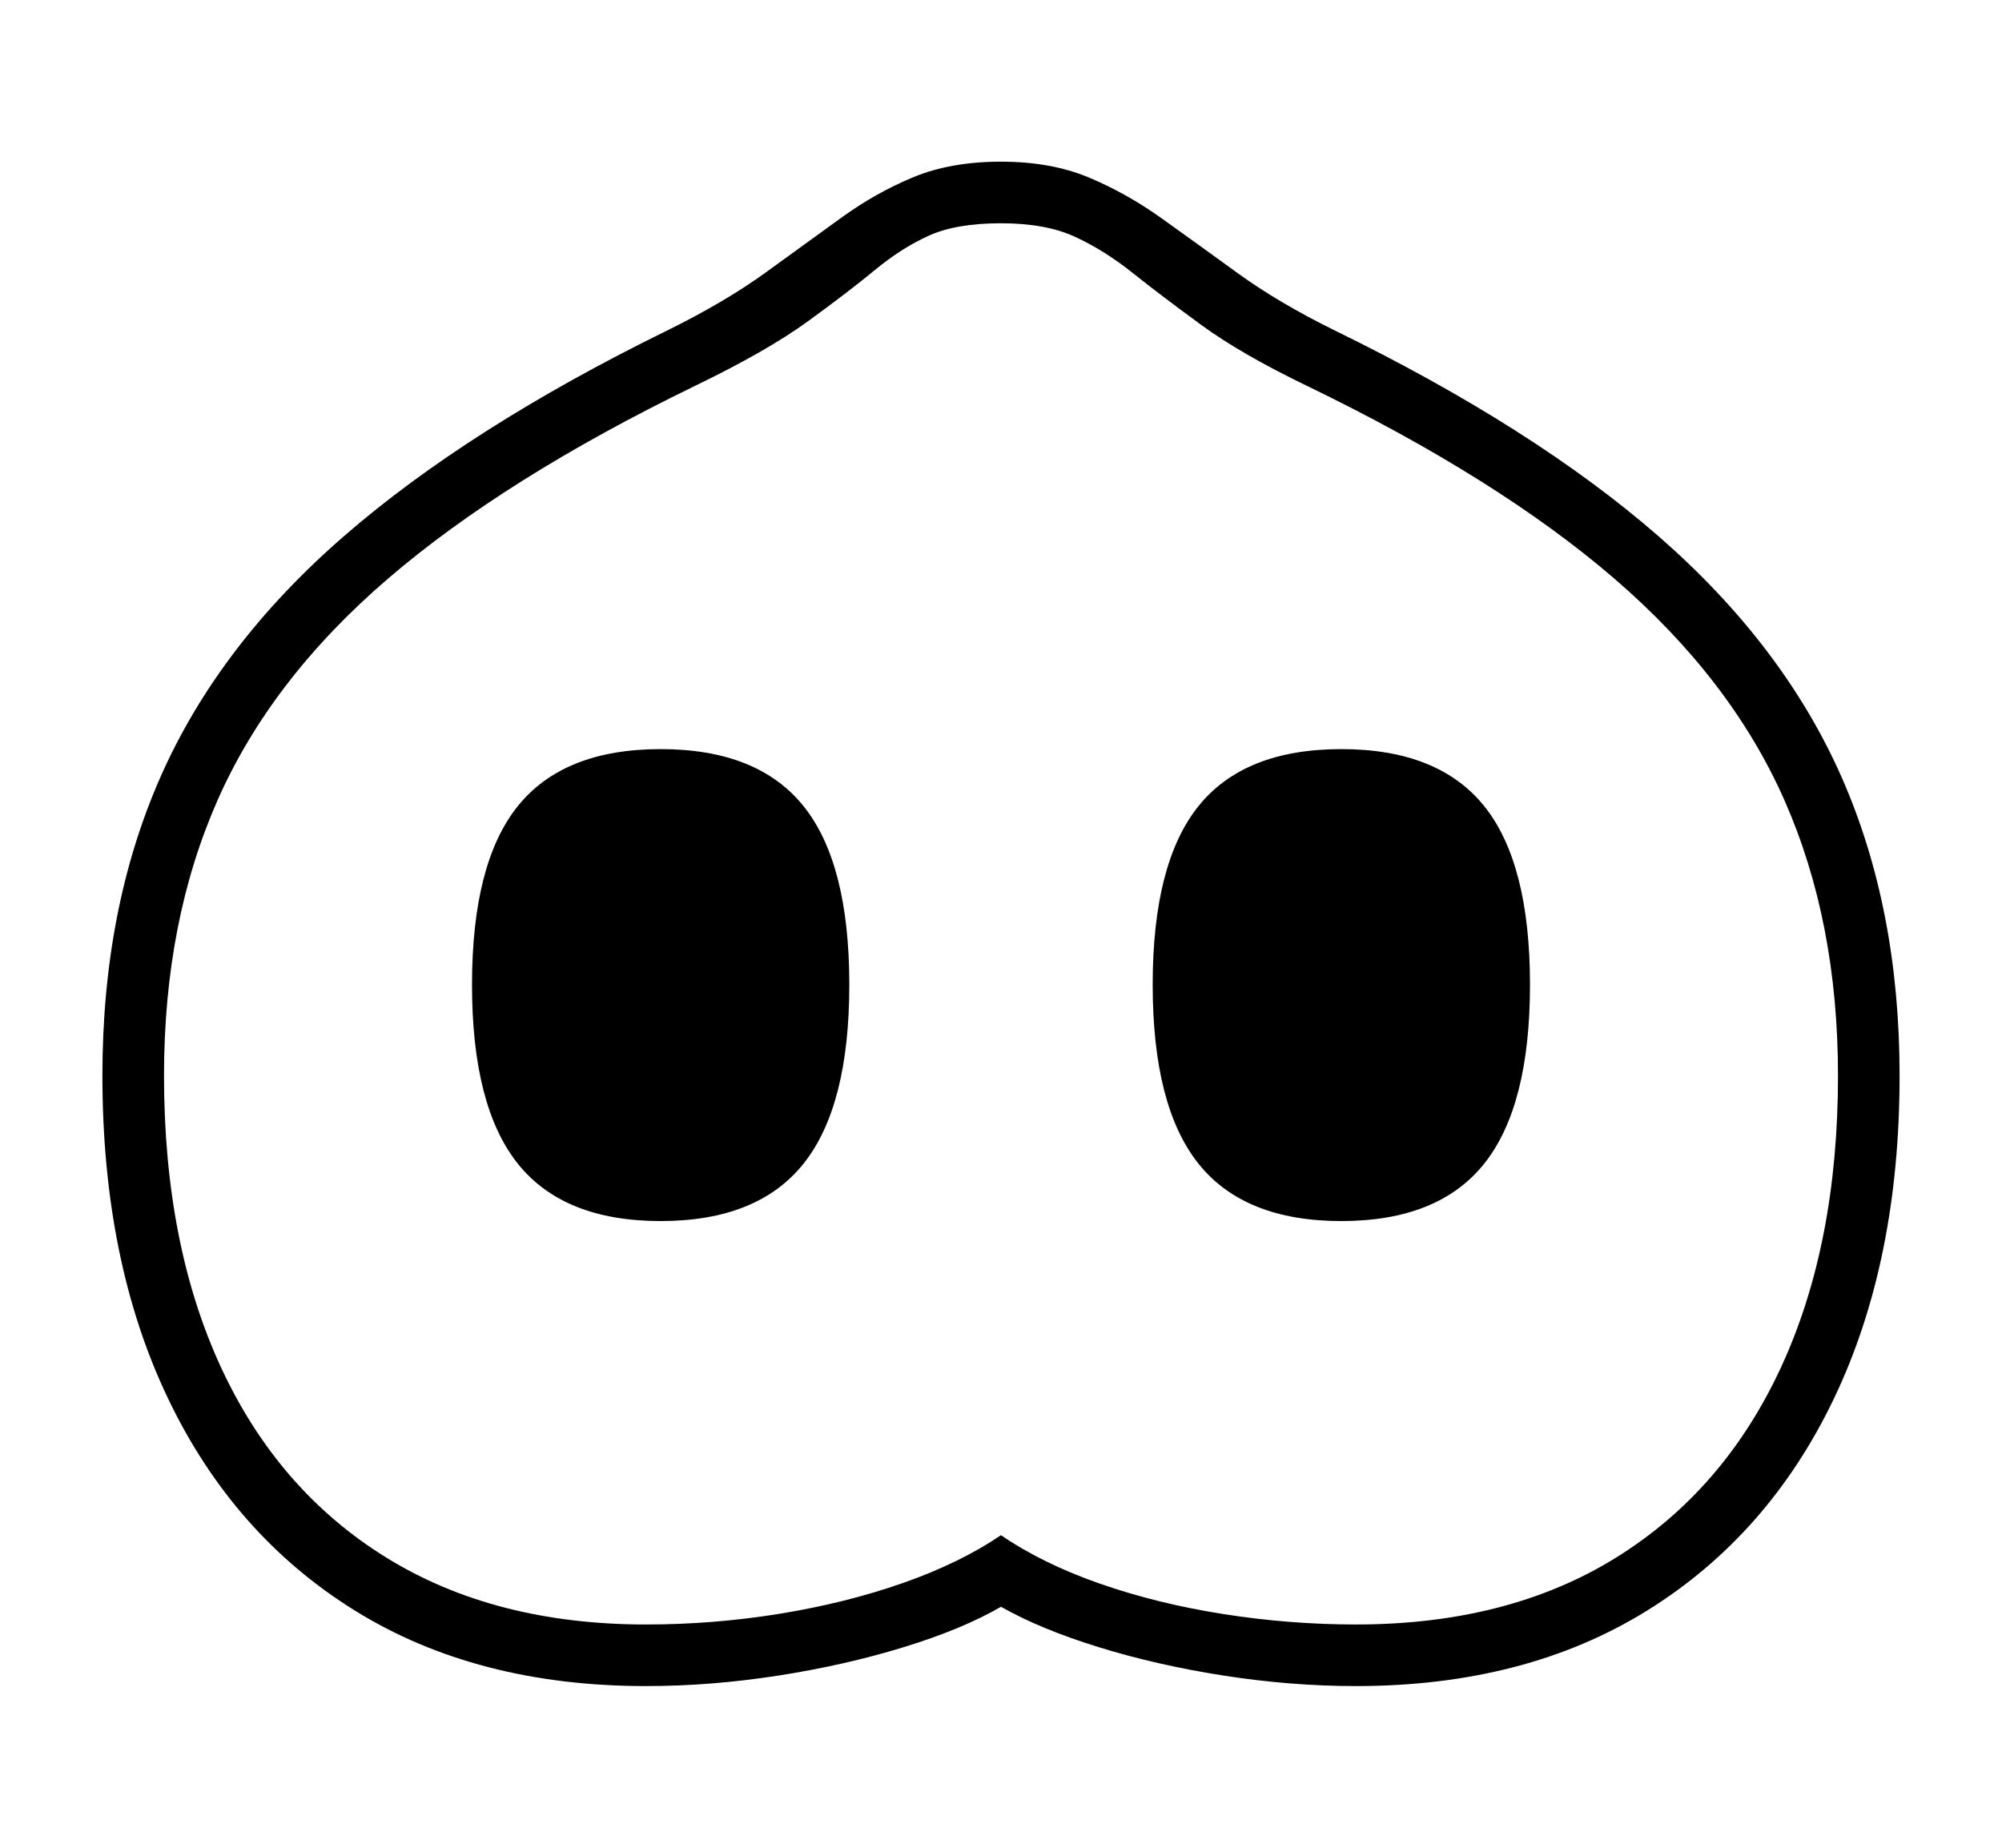 <svg xmlns="http://www.w3.org/2000/svg"
    viewBox="0 0 2600 2400">
  <!--
Copyright 2013 Google LLC
Noto is a trademark of Google Inc.
This Font Software is licensed under the SIL Open Font License, Version 1.1. This Font Software is distributed on an "AS IS" BASIS, WITHOUT WARRANTIES OR CONDITIONS OF ANY KIND, either express or implied. See the SIL Open Font License for the specific language, permissions and limitations governing your use of this Font Software.
http://scripts.sil.org/OFL
  -->
<path d="M839 2190L839 2190Q619 2190 461 2092 303 1994 218 1816 133 1638 133 1397L133 1397Q133 1180 208.5 1009 284 838 446 697 608 556 867 429L867 429Q942 392 995 353.5 1048 315 1093 282.5 1138 250 1186.5 230 1235 210 1300 210L1300 210Q1365 210 1414 230.5 1463 251 1508.5 283.5 1554 316 1607 354.5 1660 393 1733 429L1733 429Q1993 556 2154.5 697 2316 838 2391.5 1009 2467 1180 2467 1397L2467 1397Q2467 1638 2382 1816 2297 1994 2139 2092 1981 2190 1761 2190L1761 2190Q1677 2190 1590 2176.5 1503 2163 1427 2139.5 1351 2116 1300 2087L1300 2087Q1250 2116 1173.5 2139.5 1097 2163 1010 2176.5 923 2190 839 2190ZM858 1586L858 1586Q732 1586 672.5 1511.5 613 1437 613 1279L613 1279Q613 1121 672.5 1047 732 973 858 973L858 973Q984 973 1043.5 1047 1103 1121 1103 1279L1103 1279Q1103 1437 1043.5 1511.5 984 1586 858 1586ZM839 2110L839 2110Q927 2110 1013 2096 1099 2082 1173 2056 1247 2030 1300 1994L1300 1994Q1354 2031 1428.5 2057 1503 2083 1589 2096.5 1675 2110 1761 2110L1761 2110Q1959 2110 2099 2023 2239 1936 2313 1776 2387 1616 2387 1397L2387 1397Q2387 1197 2317.5 1039.5 2248 882 2096.5 751.5 1945 621 1697 501L1697 501Q1612 460 1560 422 1508 384 1471 354.5 1434 325 1396 307.5 1358 290 1300 290L1300 290Q1242 290 1206.5 306 1171 322 1136.5 350.5 1102 379 1049 417.5 996 456 903 501L903 501Q656 621 504 751.5 352 882 282.5 1039.5 213 1197 213 1397L213 1397Q213 1616 287 1776 361 1936 501.5 2023 642 2110 839 2110ZM1742 1586L1742 1586Q1616 1586 1556.5 1511.5 1497 1437 1497 1279L1497 1279Q1497 1121 1556.5 1047 1616 973 1742 973L1742 973Q1868 973 1927.5 1047 1987 1121 1987 1279L1987 1279Q1987 1437 1927.5 1511.5 1868 1586 1742 1586Z"/>
</svg>